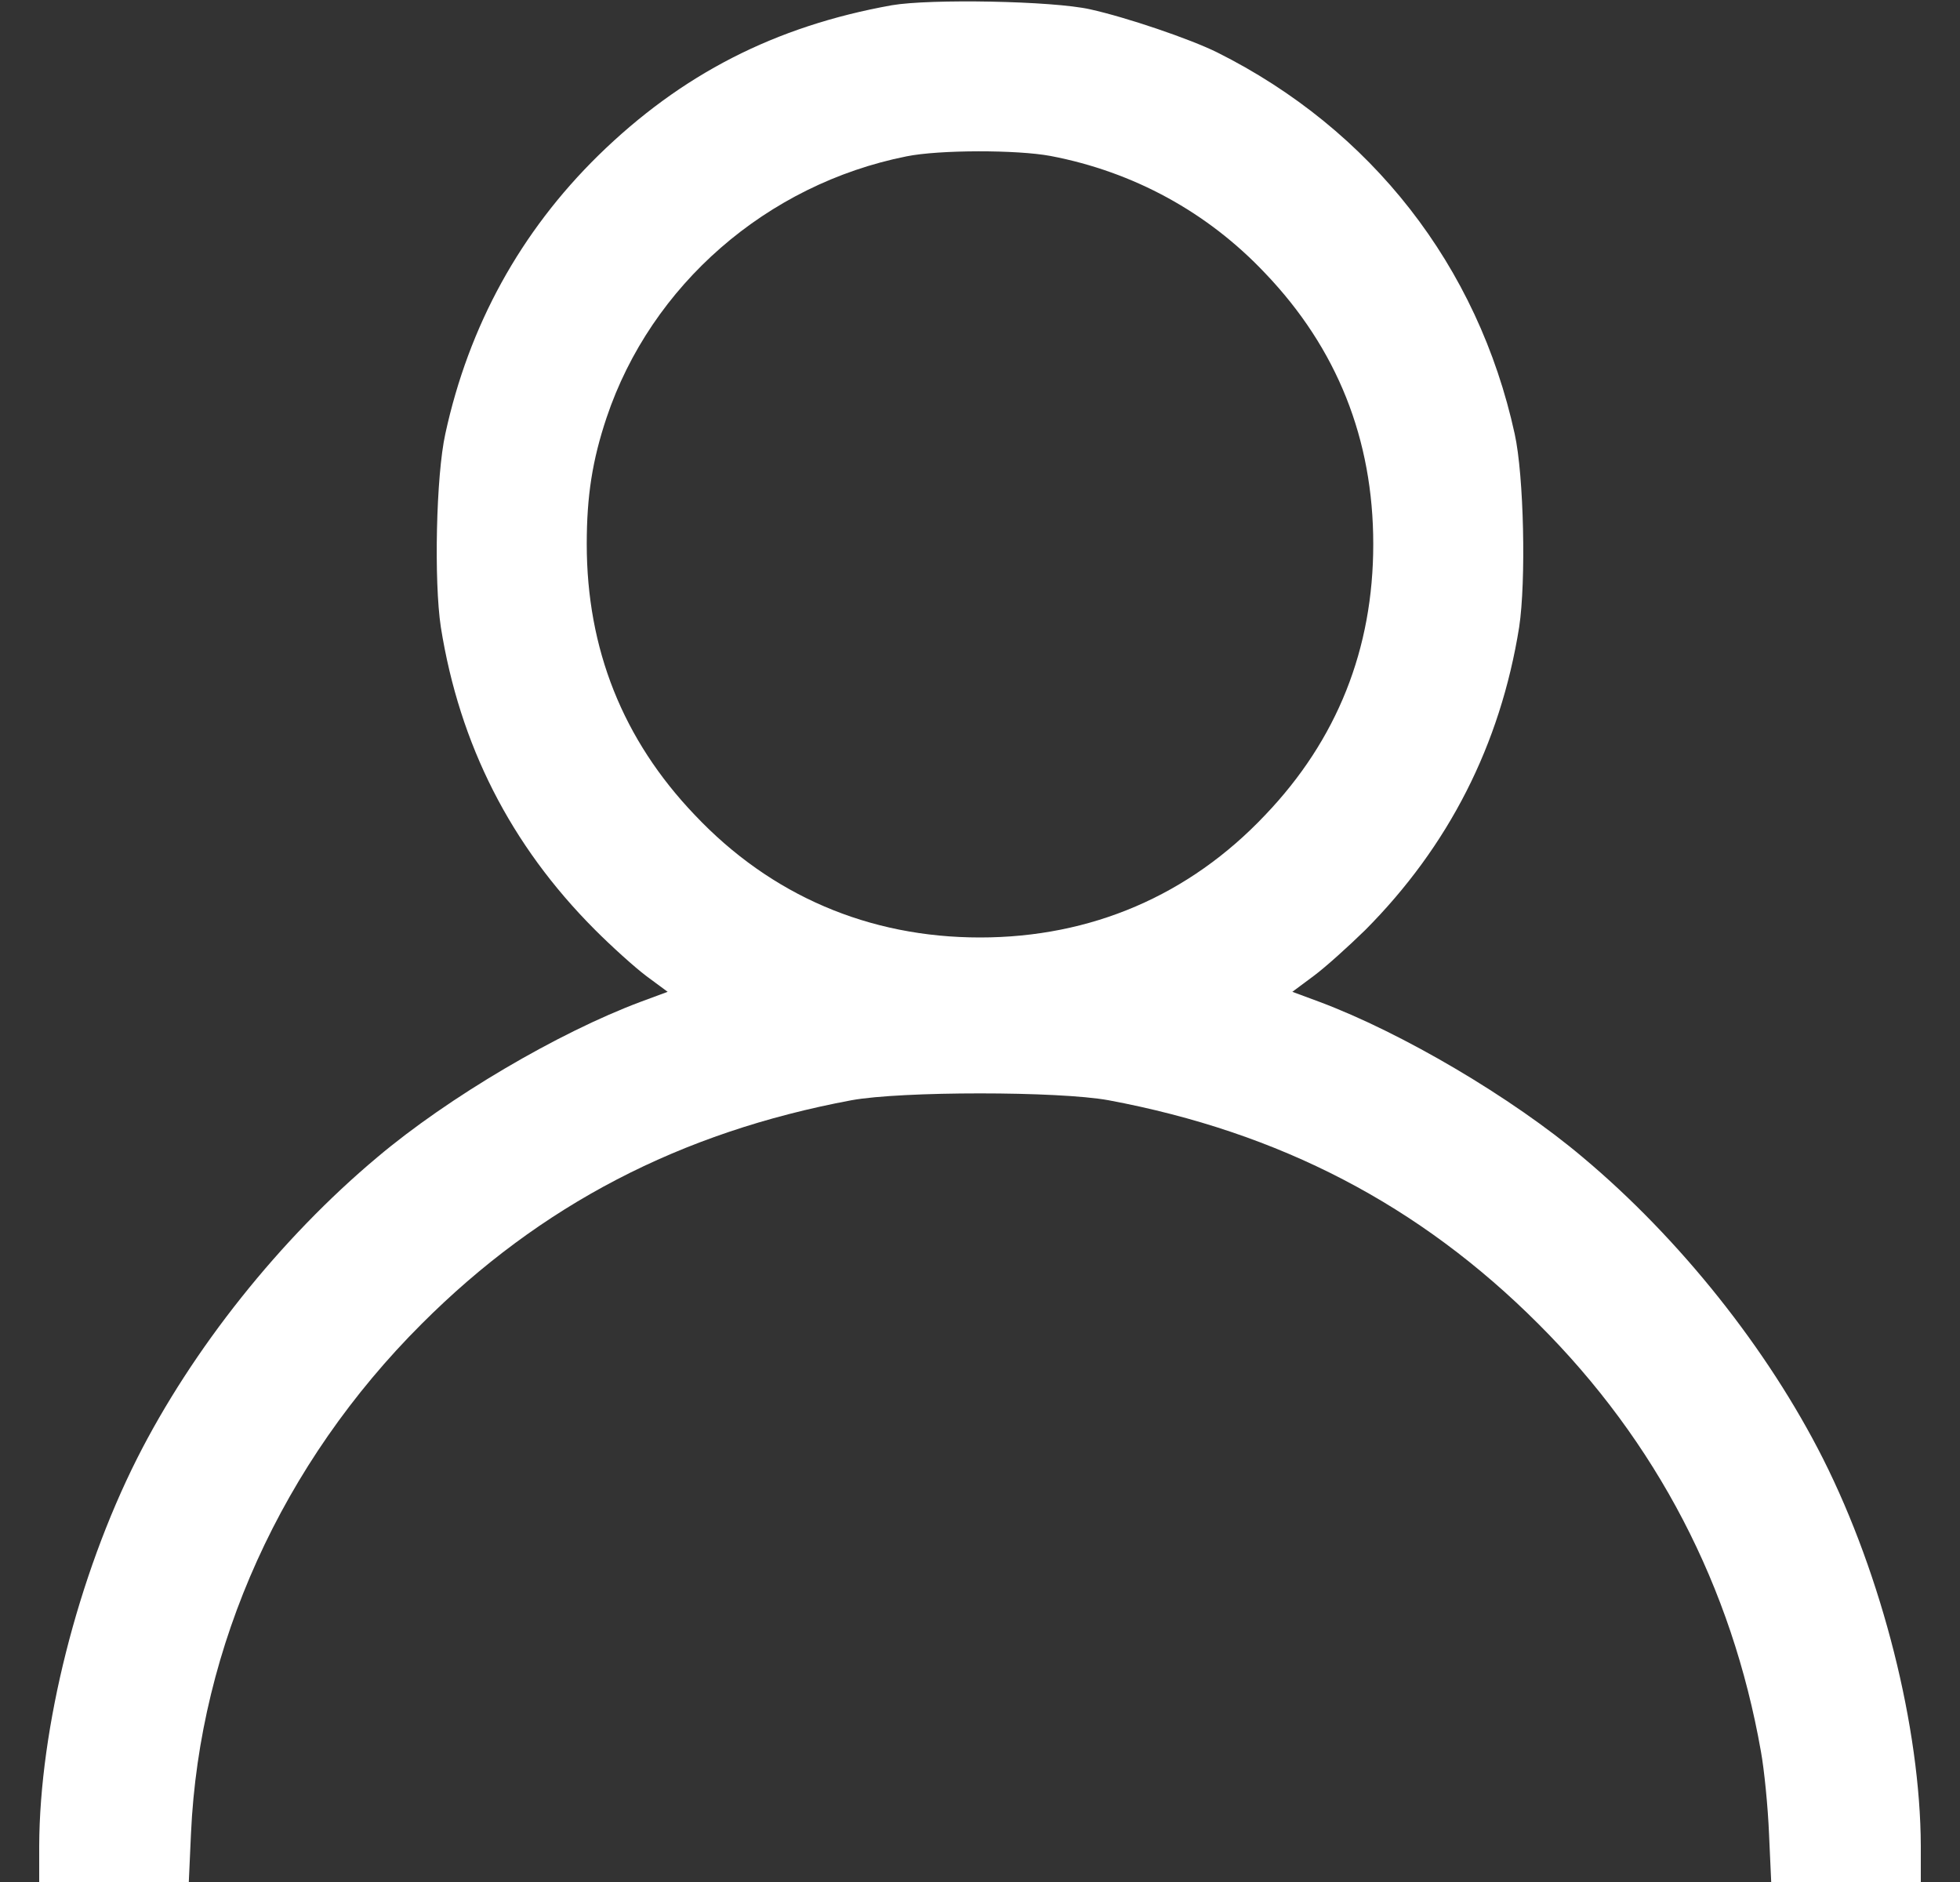 <svg width="25" height="24" viewBox="0 0 25 24" fill="none" xmlns="http://www.w3.org/2000/svg">
<rect x="0" y="0" width="25" height="24" fill="#333333" stroke="none"/>
<g clip-path="url(#clip0_30_1564)">
<path d="M11.375 0.067C9.884 0.334 8.689 0.948 7.63 1.984C6.641 2.955 5.98 4.15 5.68 5.533C5.562 6.067 5.534 7.412 5.623 7.998C5.862 9.498 6.514 10.778 7.583 11.851C7.798 12.067 8.094 12.334 8.244 12.447L8.516 12.648L8.173 12.775C7.119 13.169 5.717 13.994 4.812 14.758C3.57 15.798 2.45 17.209 1.747 18.602C0.992 20.102 0.505 22.033 0.5 23.542V24.002H1.456H2.408L2.436 23.383C2.544 20.987 3.598 18.658 5.38 16.881C6.894 15.367 8.675 14.439 10.859 14.031C11.497 13.914 13.503 13.914 14.141 14.031C16.325 14.439 18.106 15.367 19.62 16.881C21.13 18.386 22.091 20.233 22.461 22.337C22.503 22.567 22.55 23.041 22.564 23.383L22.592 24.002H23.544H24.5V23.542C24.495 22.033 24.008 20.102 23.253 18.602C22.55 17.209 21.43 15.798 20.188 14.758C19.283 13.994 17.881 13.169 16.827 12.775L16.484 12.648L16.761 12.442C16.911 12.33 17.202 12.067 17.413 11.861C18.477 10.792 19.137 9.498 19.377 7.998C19.466 7.412 19.438 6.067 19.32 5.533C18.852 3.391 17.492 1.651 15.523 0.667C15.172 0.494 14.37 0.222 13.906 0.119C13.428 0.011 11.863 -0.017 11.375 0.067ZM13.4 1.989C14.459 2.191 15.402 2.706 16.137 3.484C17.056 4.445 17.516 5.603 17.516 6.939C17.516 8.275 17.056 9.433 16.137 10.394C15.167 11.42 13.916 11.955 12.5 11.955C11.084 11.955 9.833 11.42 8.863 10.394C7.944 9.433 7.484 8.275 7.484 6.939C7.484 6.325 7.555 5.87 7.737 5.326C8.305 3.634 9.781 2.35 11.562 1.994C11.98 1.909 12.973 1.909 13.4 1.989Z" fill="white"/>
</g>
<defs>
<clipPath id="clip0_30_1564">
<rect width="24" height="24" fill="white" transform="translate(0.5 0.001)"/>
</clipPath>
</defs>
</svg>
